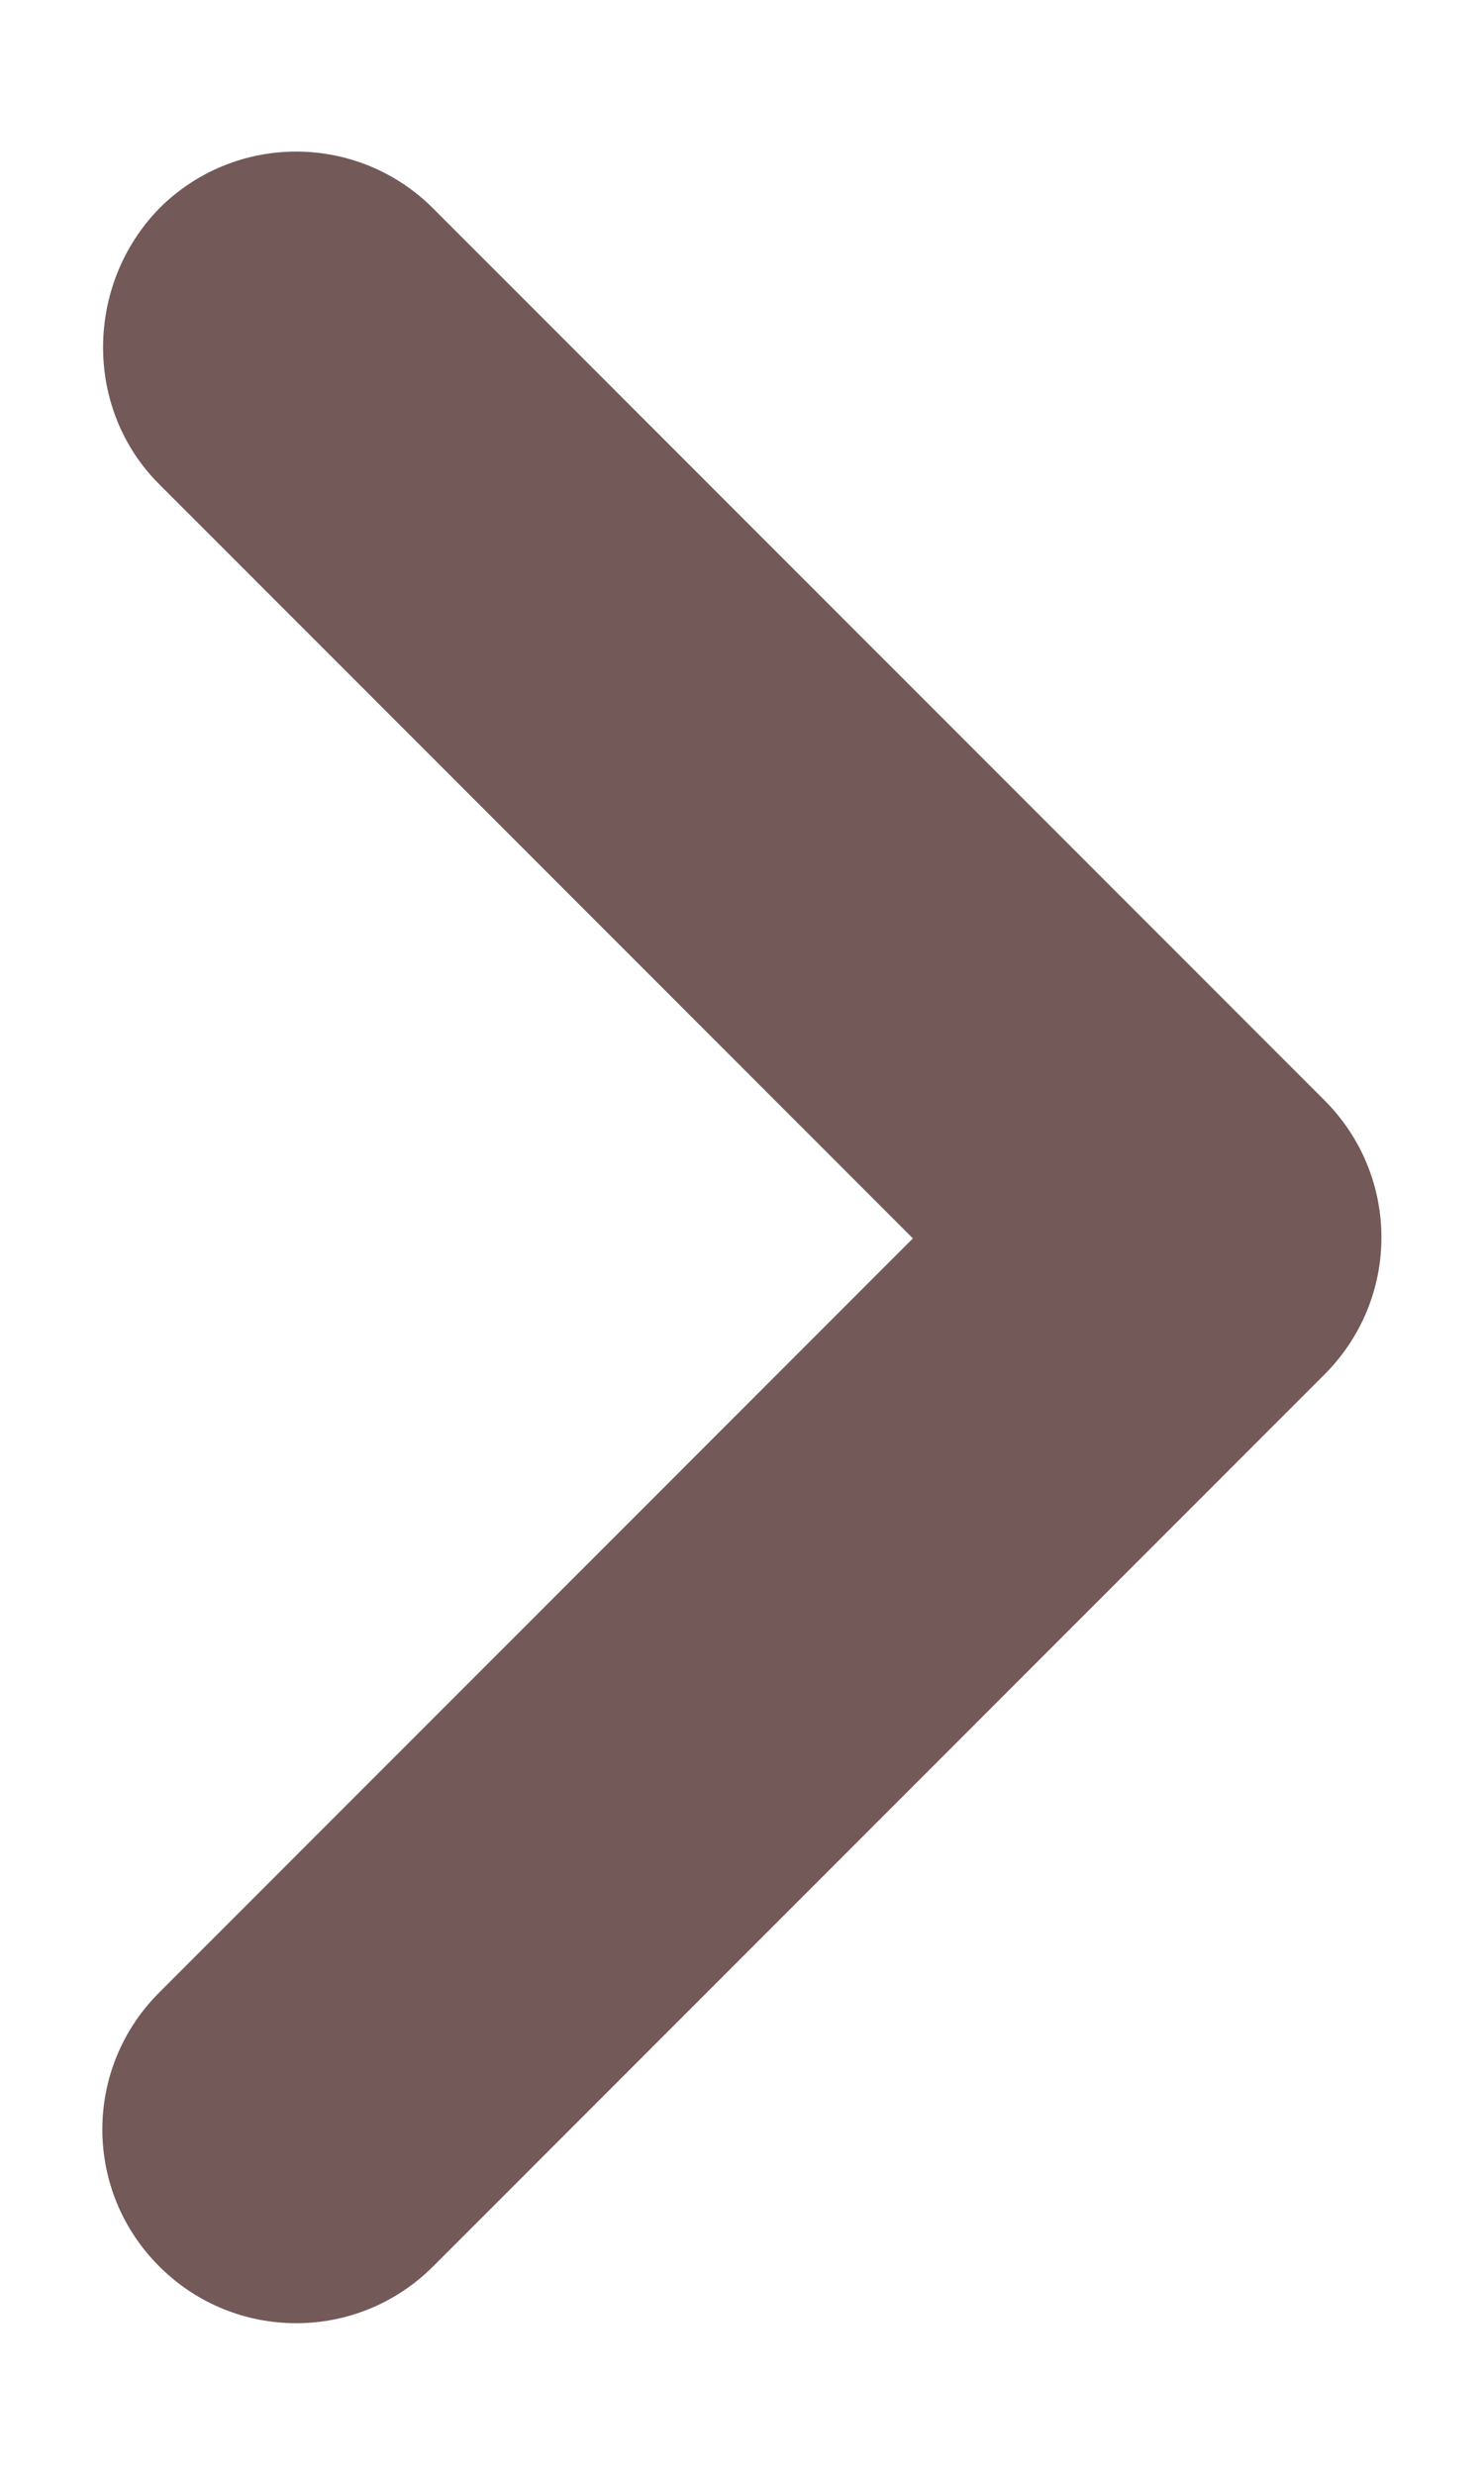 <svg width="6" height="10" viewBox="0 0 6 10" fill="none" xmlns="http://www.w3.org/2000/svg">
<path d="M0.644 1.957L3.691 5.004L0.644 8.051C0.337 8.357 0.337 8.852 0.644 9.158C0.95 9.464 1.445 9.464 1.751 9.158L5.355 5.554C5.662 5.247 5.662 4.753 5.355 4.446L1.751 0.842C1.445 0.536 0.95 0.536 0.644 0.842C0.345 1.148 0.337 1.651 0.644 1.957Z" fill="#745959"/>
</svg>
